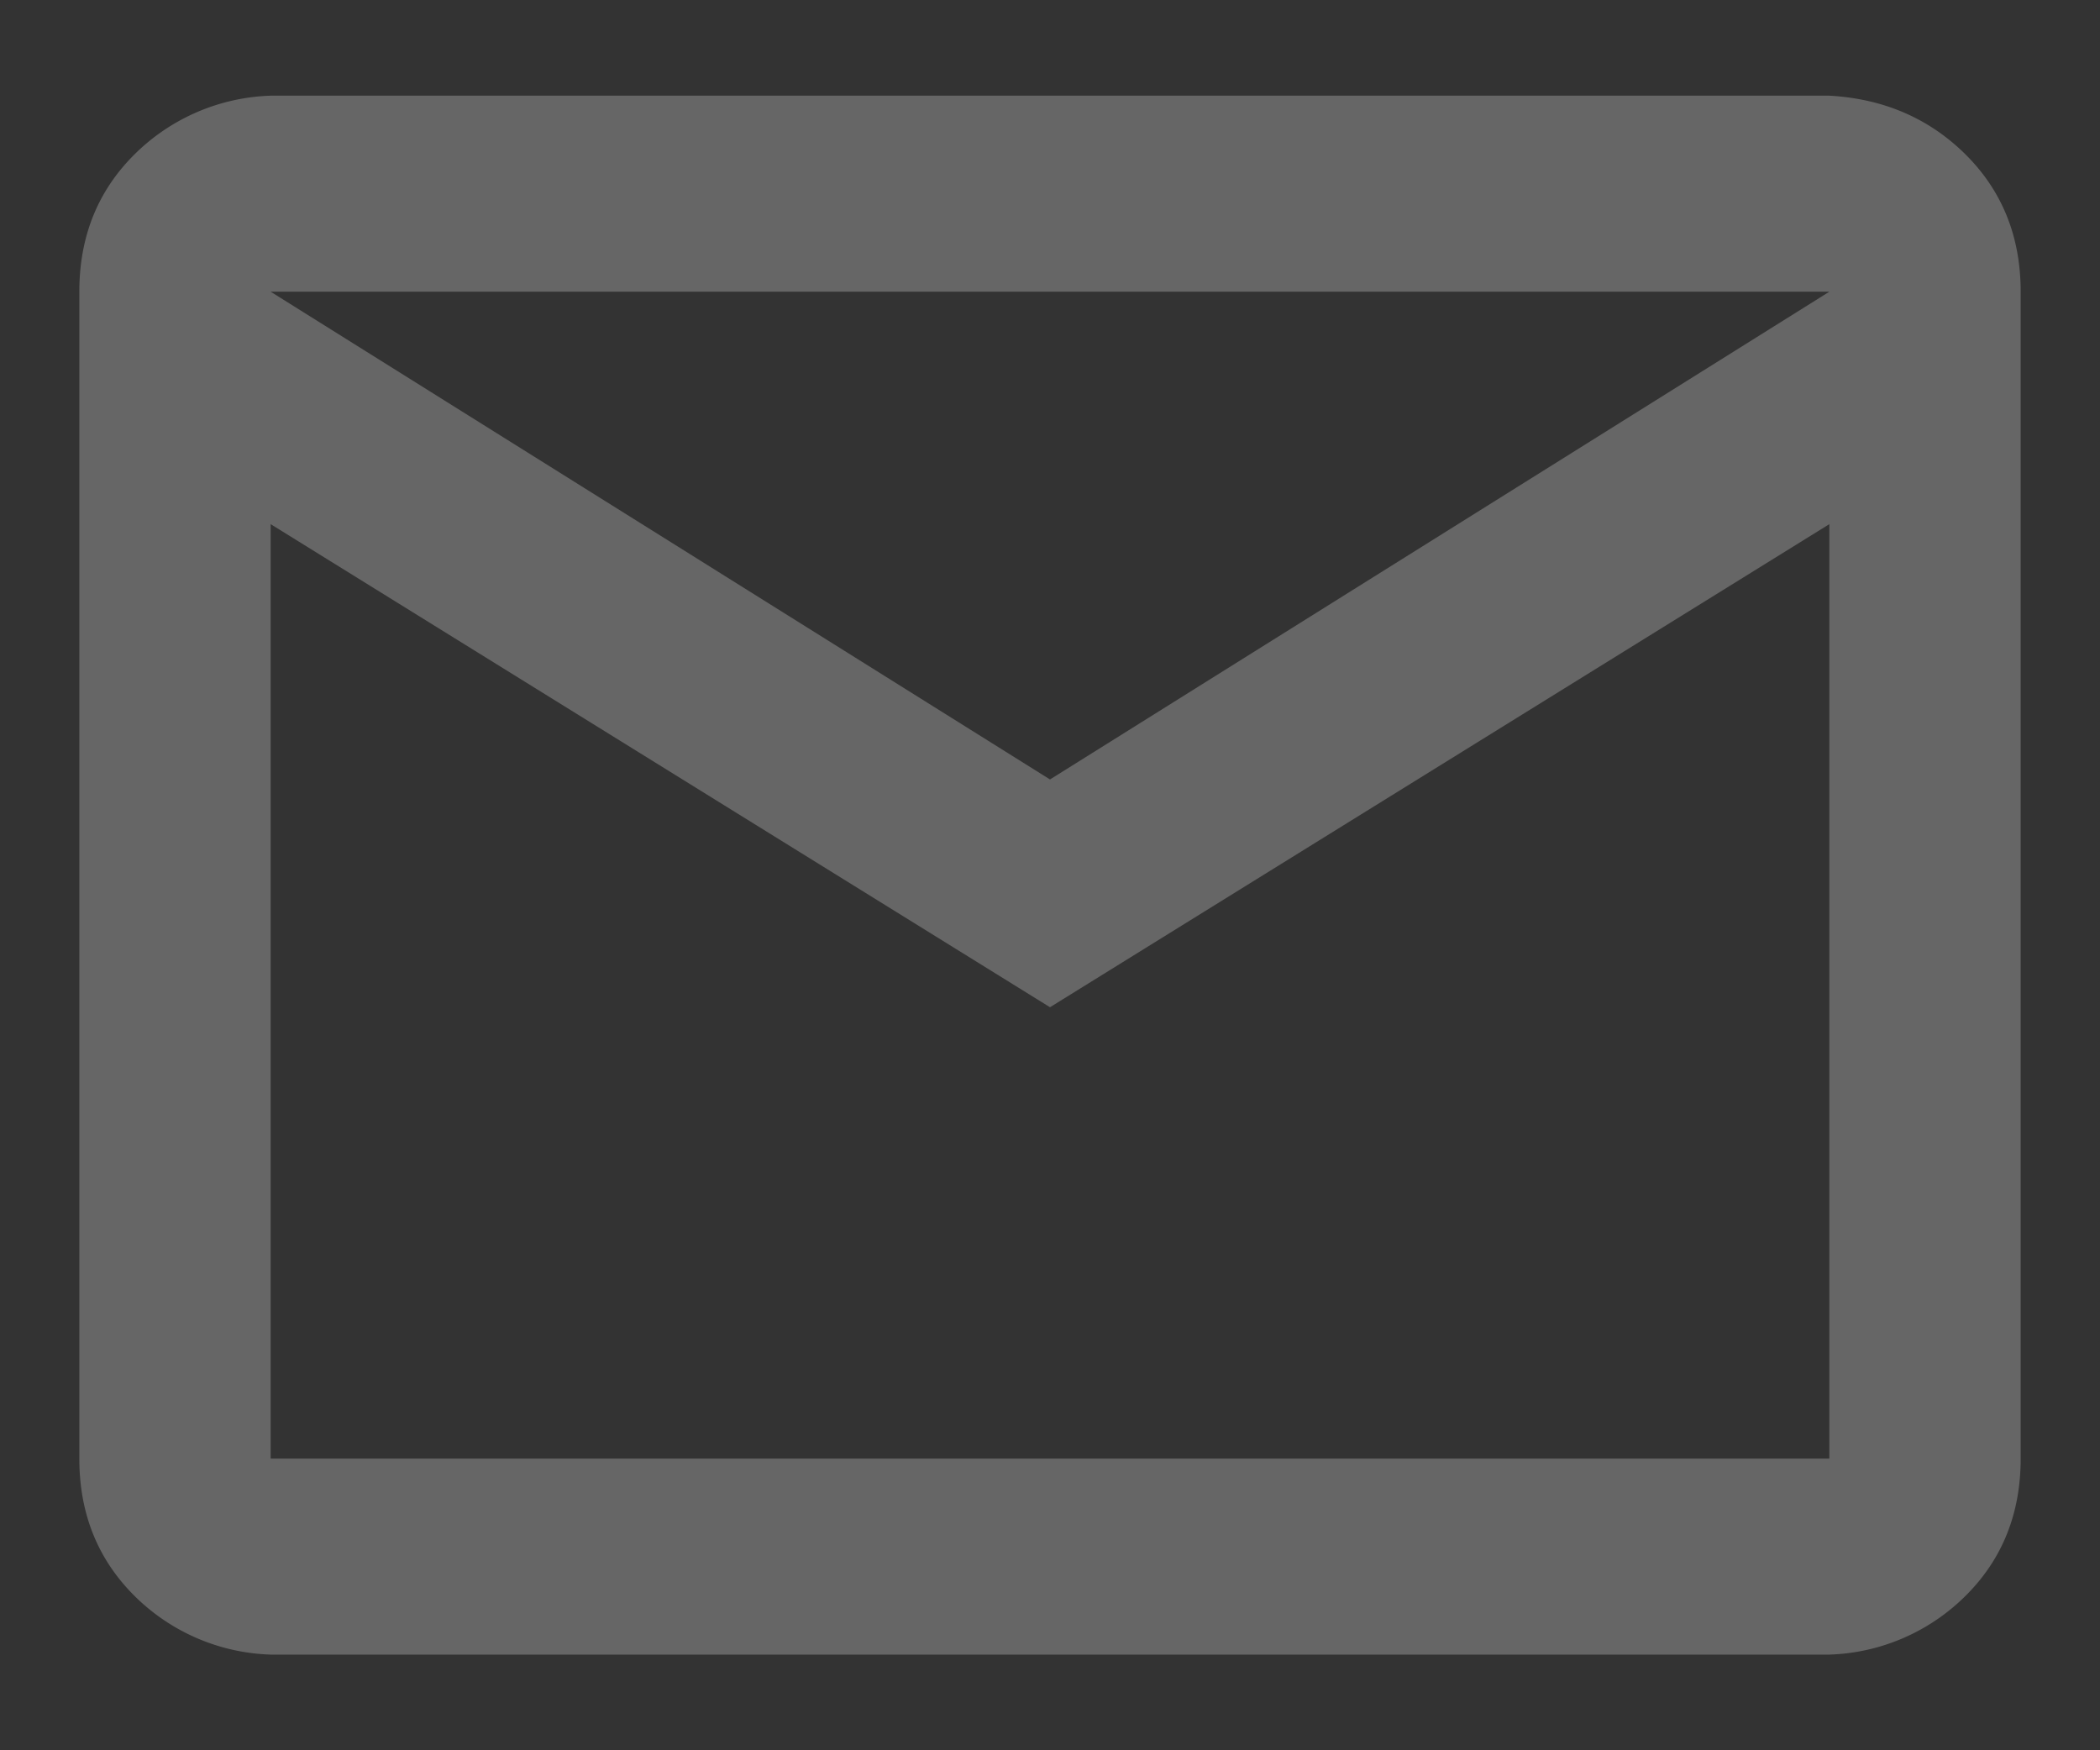 <svg width="18" height="15" viewBox="0 0 18 15" id="image-mail" xmlns="http://www.w3.org/2000/svg" xmlns:xlink="http://www.w3.org/1999/xlink">
    <rect x="0" y="0" width="18" height="15" fill="#333333" stroke="none"/>
    <defs>
        <path fill="rgba(255, 255, 255, 0.25)" id="bla"
            d="M1242.32 2299.82h13.36c.468.026.859.196 1.172.508.312.313.468.703.468 1.172v10c0 .469-.156.86-.468 1.172a1.732 1.732 0 01-1.172.508h-13.36a1.732 1.732 0 01-1.172-.508c-.312-.313-.468-.703-.468-1.172v-10c0-.469.156-.86.468-1.172a1.735 1.735 0 011.172-.508zm6.68 5.86l6.68-4.18h-13.36zm-6.68 5.82h13.36v-8.008l-6.68 4.14-6.68-4.14z" />
    </defs>
    <use xlink:href="#bla" transform="translate(-1240 -2299)" />
</svg>